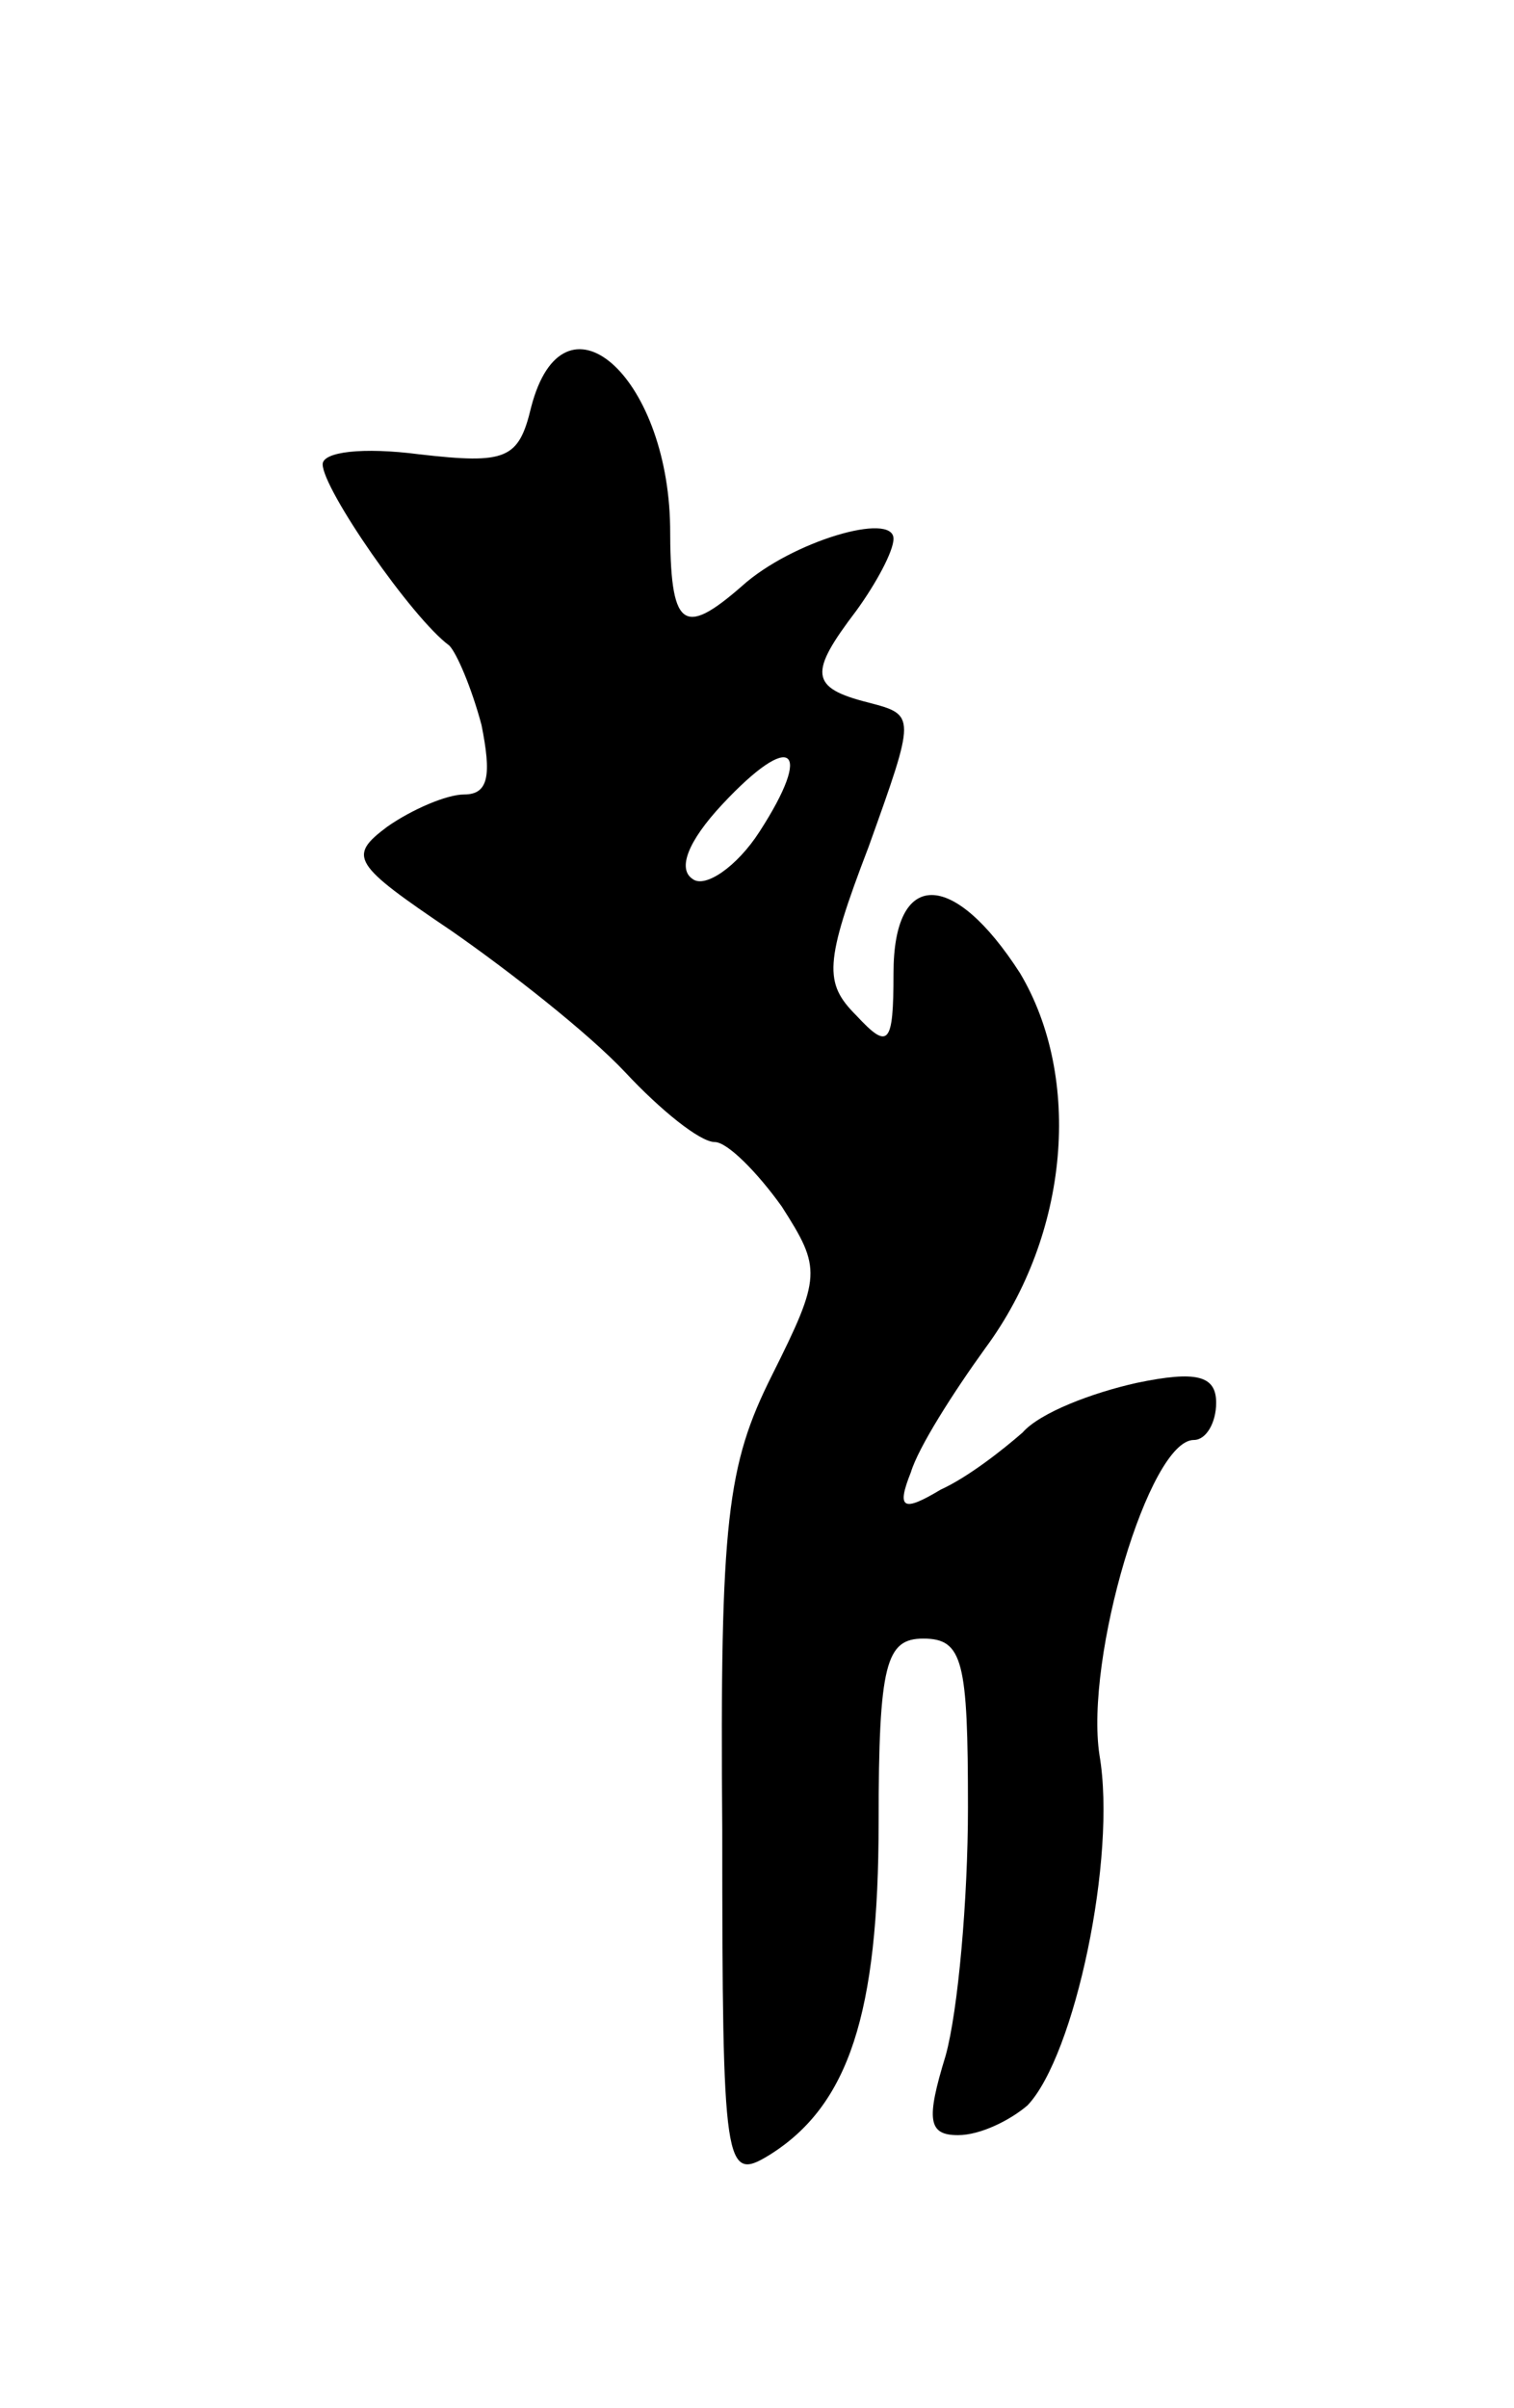 <svg version="1.0" xmlns="http://www.w3.org/2000/svg"
 width="61pt" height="97pt" viewBox="0 0 61 97"
 preserveAspectRatio="xMidYMid meet">
<g transform="translate(0,97) scale(0.1,-0.1)"
fill="#000000" stroke="none">
<path d="M214 806 c-5 -21 -10 -23 -45 -19 -23 3 -39 1 -39 -4 0 -10 36 -62
51 -73 3 -3 9 -17 13 -32 4 -20 3 -28 -7 -28 -7 0 -21 -6 -31 -13 -16 -12 -14
-15 26 -42 23 -16 55 -41 70 -57 14 -15 30 -28 36 -28 5 0 17 -12 27 -26 16
-25 16 -28 -4 -68 -18 -36 -21 -58 -20 -183 0 -137 1 -142 19 -131 32 20 44
57 44 134 0 64 3 74 18 74 16 0 18 -9 18 -68 0 -37 -4 -82 -9 -100 -8 -26 -7
-32 5 -32 9 0 21 6 28 12 19 20 36 100 29 141 -6 39 20 127 38 127 5 0 9 7 9
15 0 11 -8 13 -32 8 -18 -4 -39 -12 -46 -20 -8 -7 -22 -18 -33 -23 -15 -9 -18
-8 -12 7 3 10 17 32 30 50 34 46 39 109 14 151 -27 42 -51 42 -51 0 0 -29 -2
-31 -15 -17 -13 13 -13 21 5 68 19 53 19 53 0 58 -24 6 -24 12 -5 37 8 11 15
24 15 29 0 11 -41 -1 -61 -19 -24 -21 -29 -17 -29 24 -1 61 -43 98 -56 48z
m92 -171 c-9 -14 -22 -23 -27 -19 -6 4 -2 15 12 30 28 30 37 23 15 -11z"/>
</g>
</svg>
